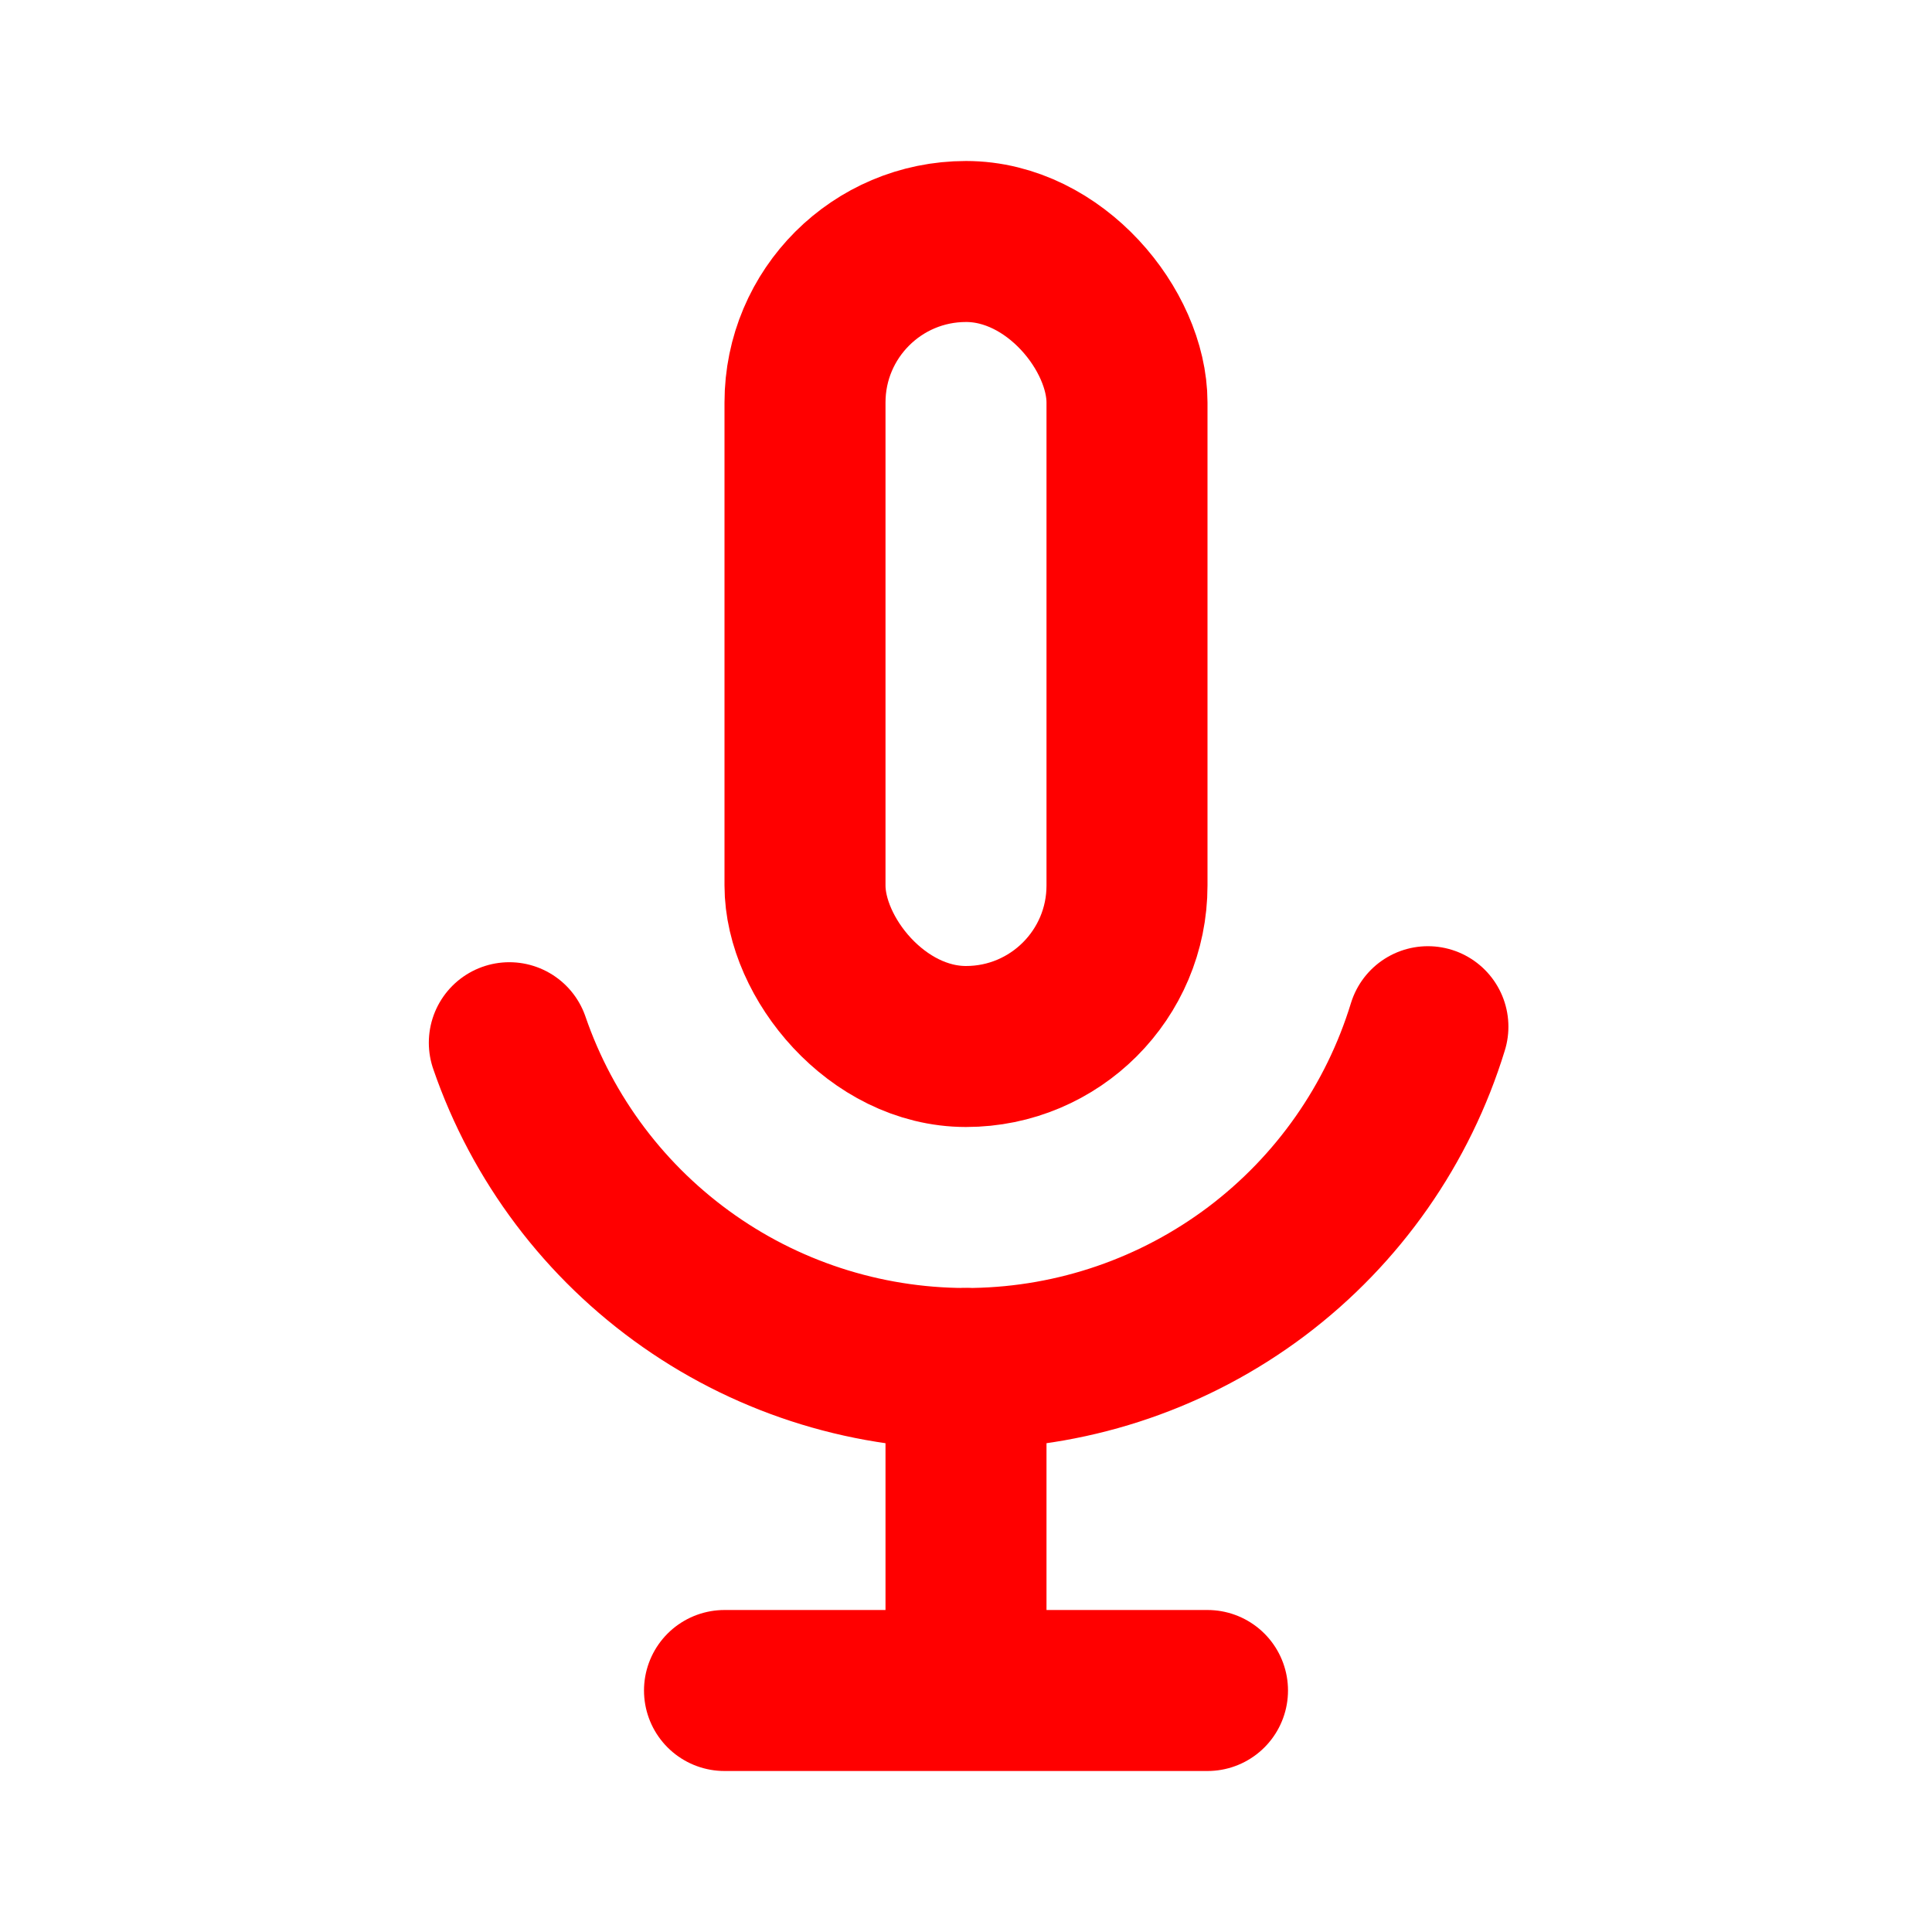 <?xml version="1.0" encoding="utf-8"?>
<svg width="800px" height="800px" viewBox="0 0 24 24" fill="none" xmlns="http://www.w3.org/2000/svg">
<path d="M12 17V21M12 21H9M12 21H15" stroke="#ff0000" stroke-width="2" stroke-linecap="round" stroke-linejoin="round"/>
<rect x="10" y="3" width="4" height="10" rx="2" stroke="#ff0000" stroke-width="2" stroke-linecap="round" stroke-linejoin="round"/>
<path d="M17.738 12.754C17.367 13.966 16.623 15.029 15.611 15.792C14.599 16.554 13.372 16.977 12.105 16.999C10.838 17.021 9.596 16.642 8.559 15.915C7.521 15.188 6.739 14.152 6.327 12.953" stroke="#ff0000" stroke-width="2" stroke-linecap="round" stroke-linejoin="round"/>
</svg>